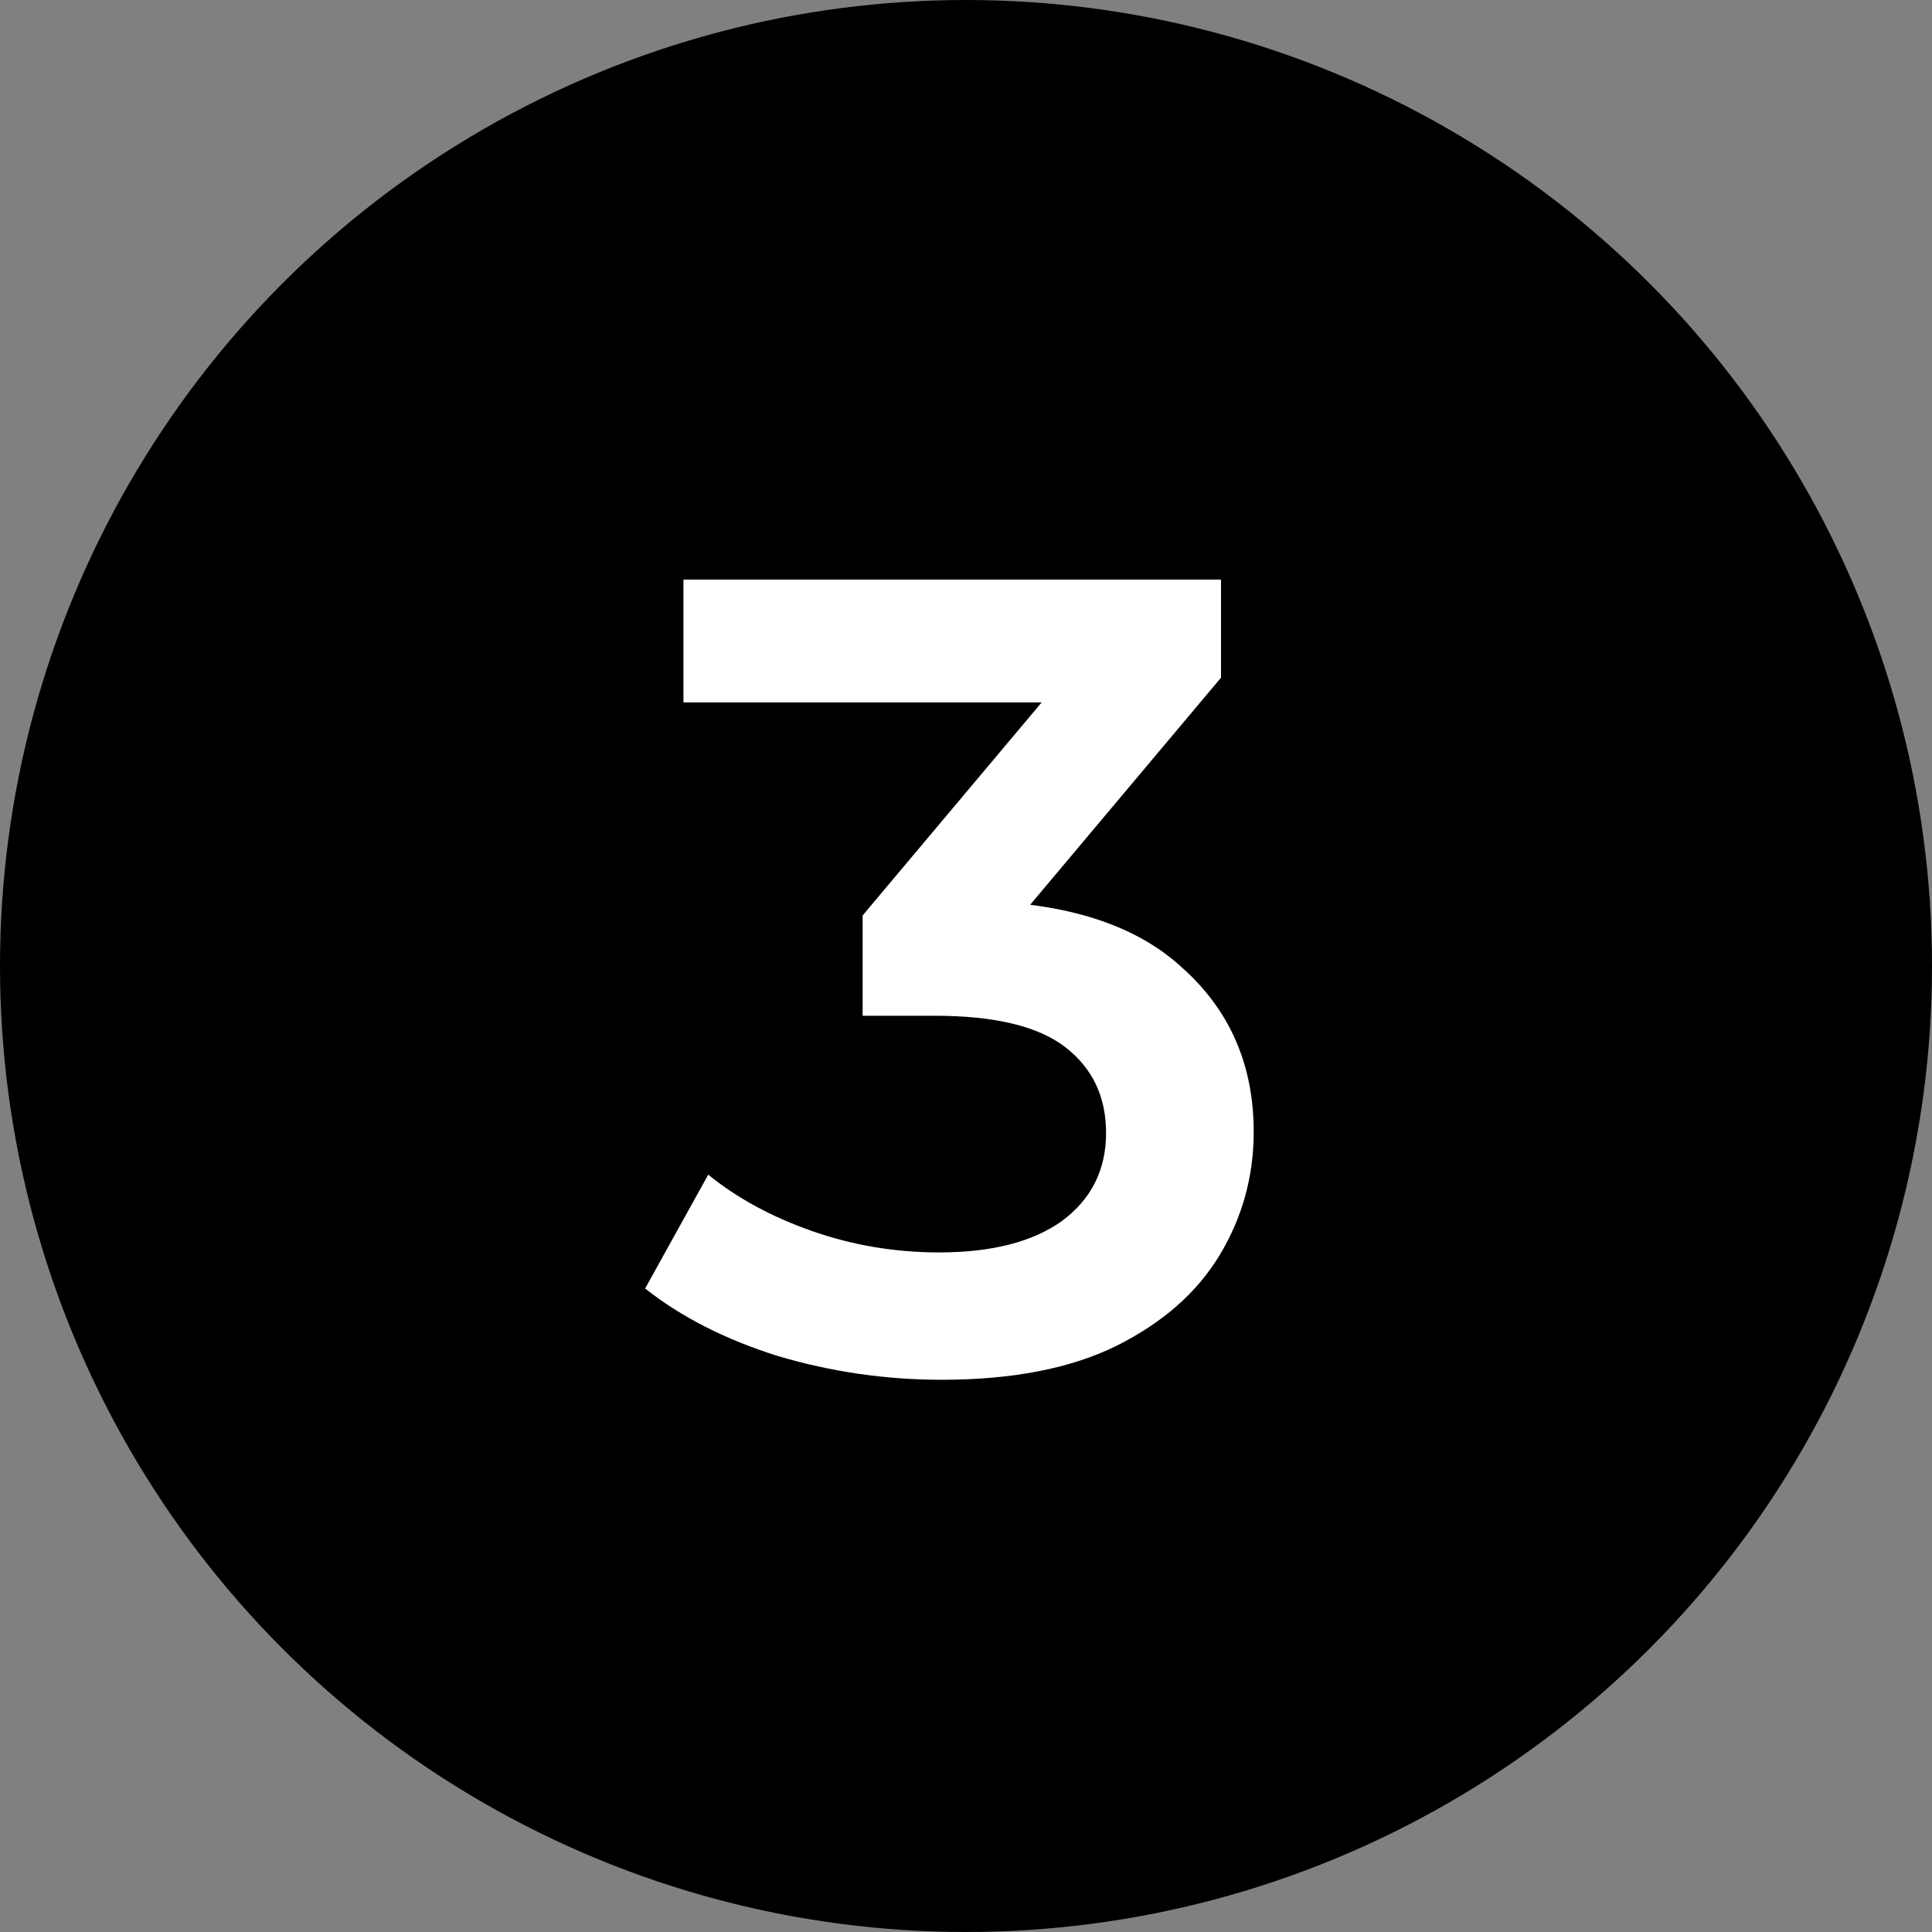 <svg width="24" height="24" viewBox="0 0 24 24" fill="none" xmlns="http://www.w3.org/2000/svg">
<rect x="0" y="0" width="24" height="24" fill="#808080" stroke="none"/>
<circle cx="12" cy="12" r="12" fill="black"/>
<path d="M11.696 17.14C11.005 17.14 10.329 17.042 9.666 16.846C9.013 16.641 8.462 16.361 8.014 16.006L8.798 14.592C9.153 14.881 9.582 15.115 10.086 15.292C10.59 15.469 11.117 15.558 11.668 15.558C12.321 15.558 12.83 15.427 13.194 15.166C13.558 14.895 13.74 14.531 13.74 14.074C13.74 13.626 13.572 13.271 13.236 13.01C12.9 12.749 12.359 12.618 11.612 12.618H10.716V11.372L13.516 8.04L13.754 8.726H8.49V7.2H15.168V8.418L12.368 11.75L11.416 11.19H11.962C13.166 11.19 14.067 11.461 14.664 12.002C15.271 12.534 15.574 13.22 15.574 14.06C15.574 14.611 15.434 15.119 15.154 15.586C14.874 16.053 14.445 16.431 13.866 16.72C13.297 17 12.573 17.14 11.696 17.14Z" fill="white"/>
</svg>